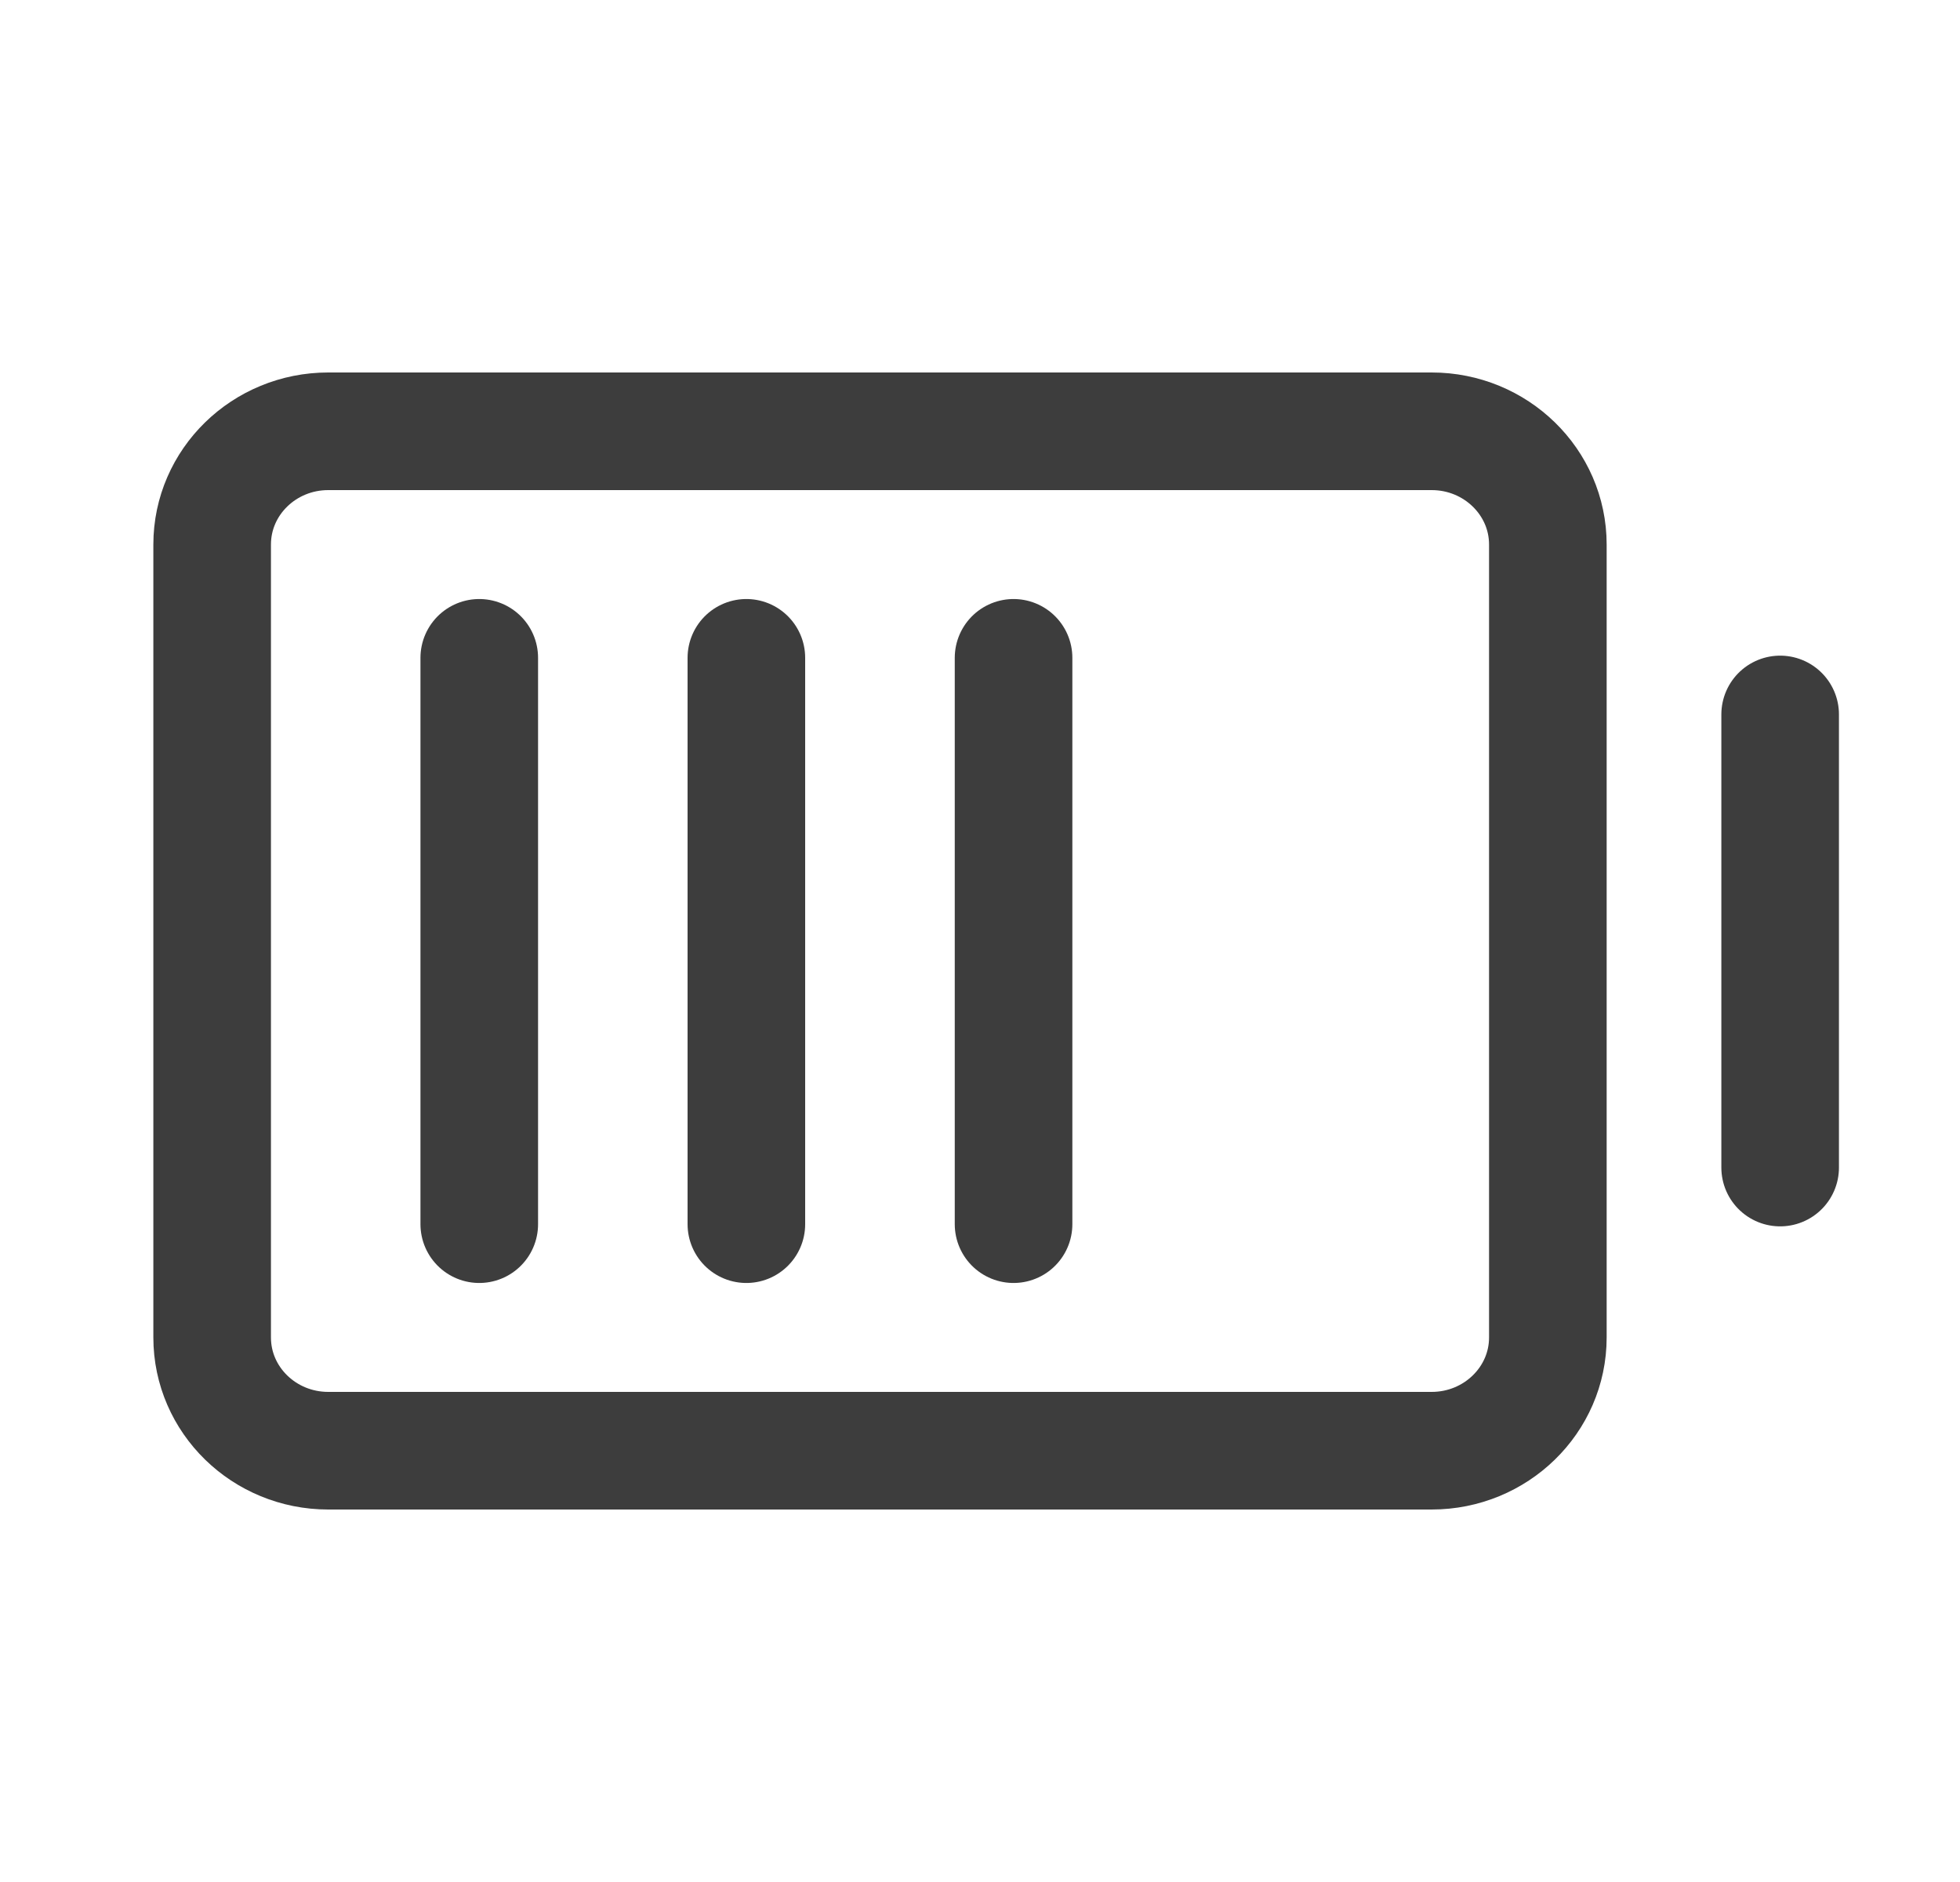 <svg width="25" height="24" viewBox="0 0 25 24" fill="none" xmlns="http://www.w3.org/2000/svg">
<path d="M22.706 9.111V14.889M12.928 15.611V8.389M9.52 15.611V8.389M6.113 15.611V8.389M19.743 6.944V17.056C19.743 17.853 19.079 18.5 18.261 18.5H4.187C3.369 18.5 2.706 17.853 2.706 17.056V6.944C2.706 6.147 3.369 5.5 4.187 5.5H18.261C19.079 5.5 19.743 6.147 19.743 6.944Z" stroke="#3D3D3D" stroke-width="1.5" stroke-linecap="round" stroke-linejoin="round"/>
</svg>
